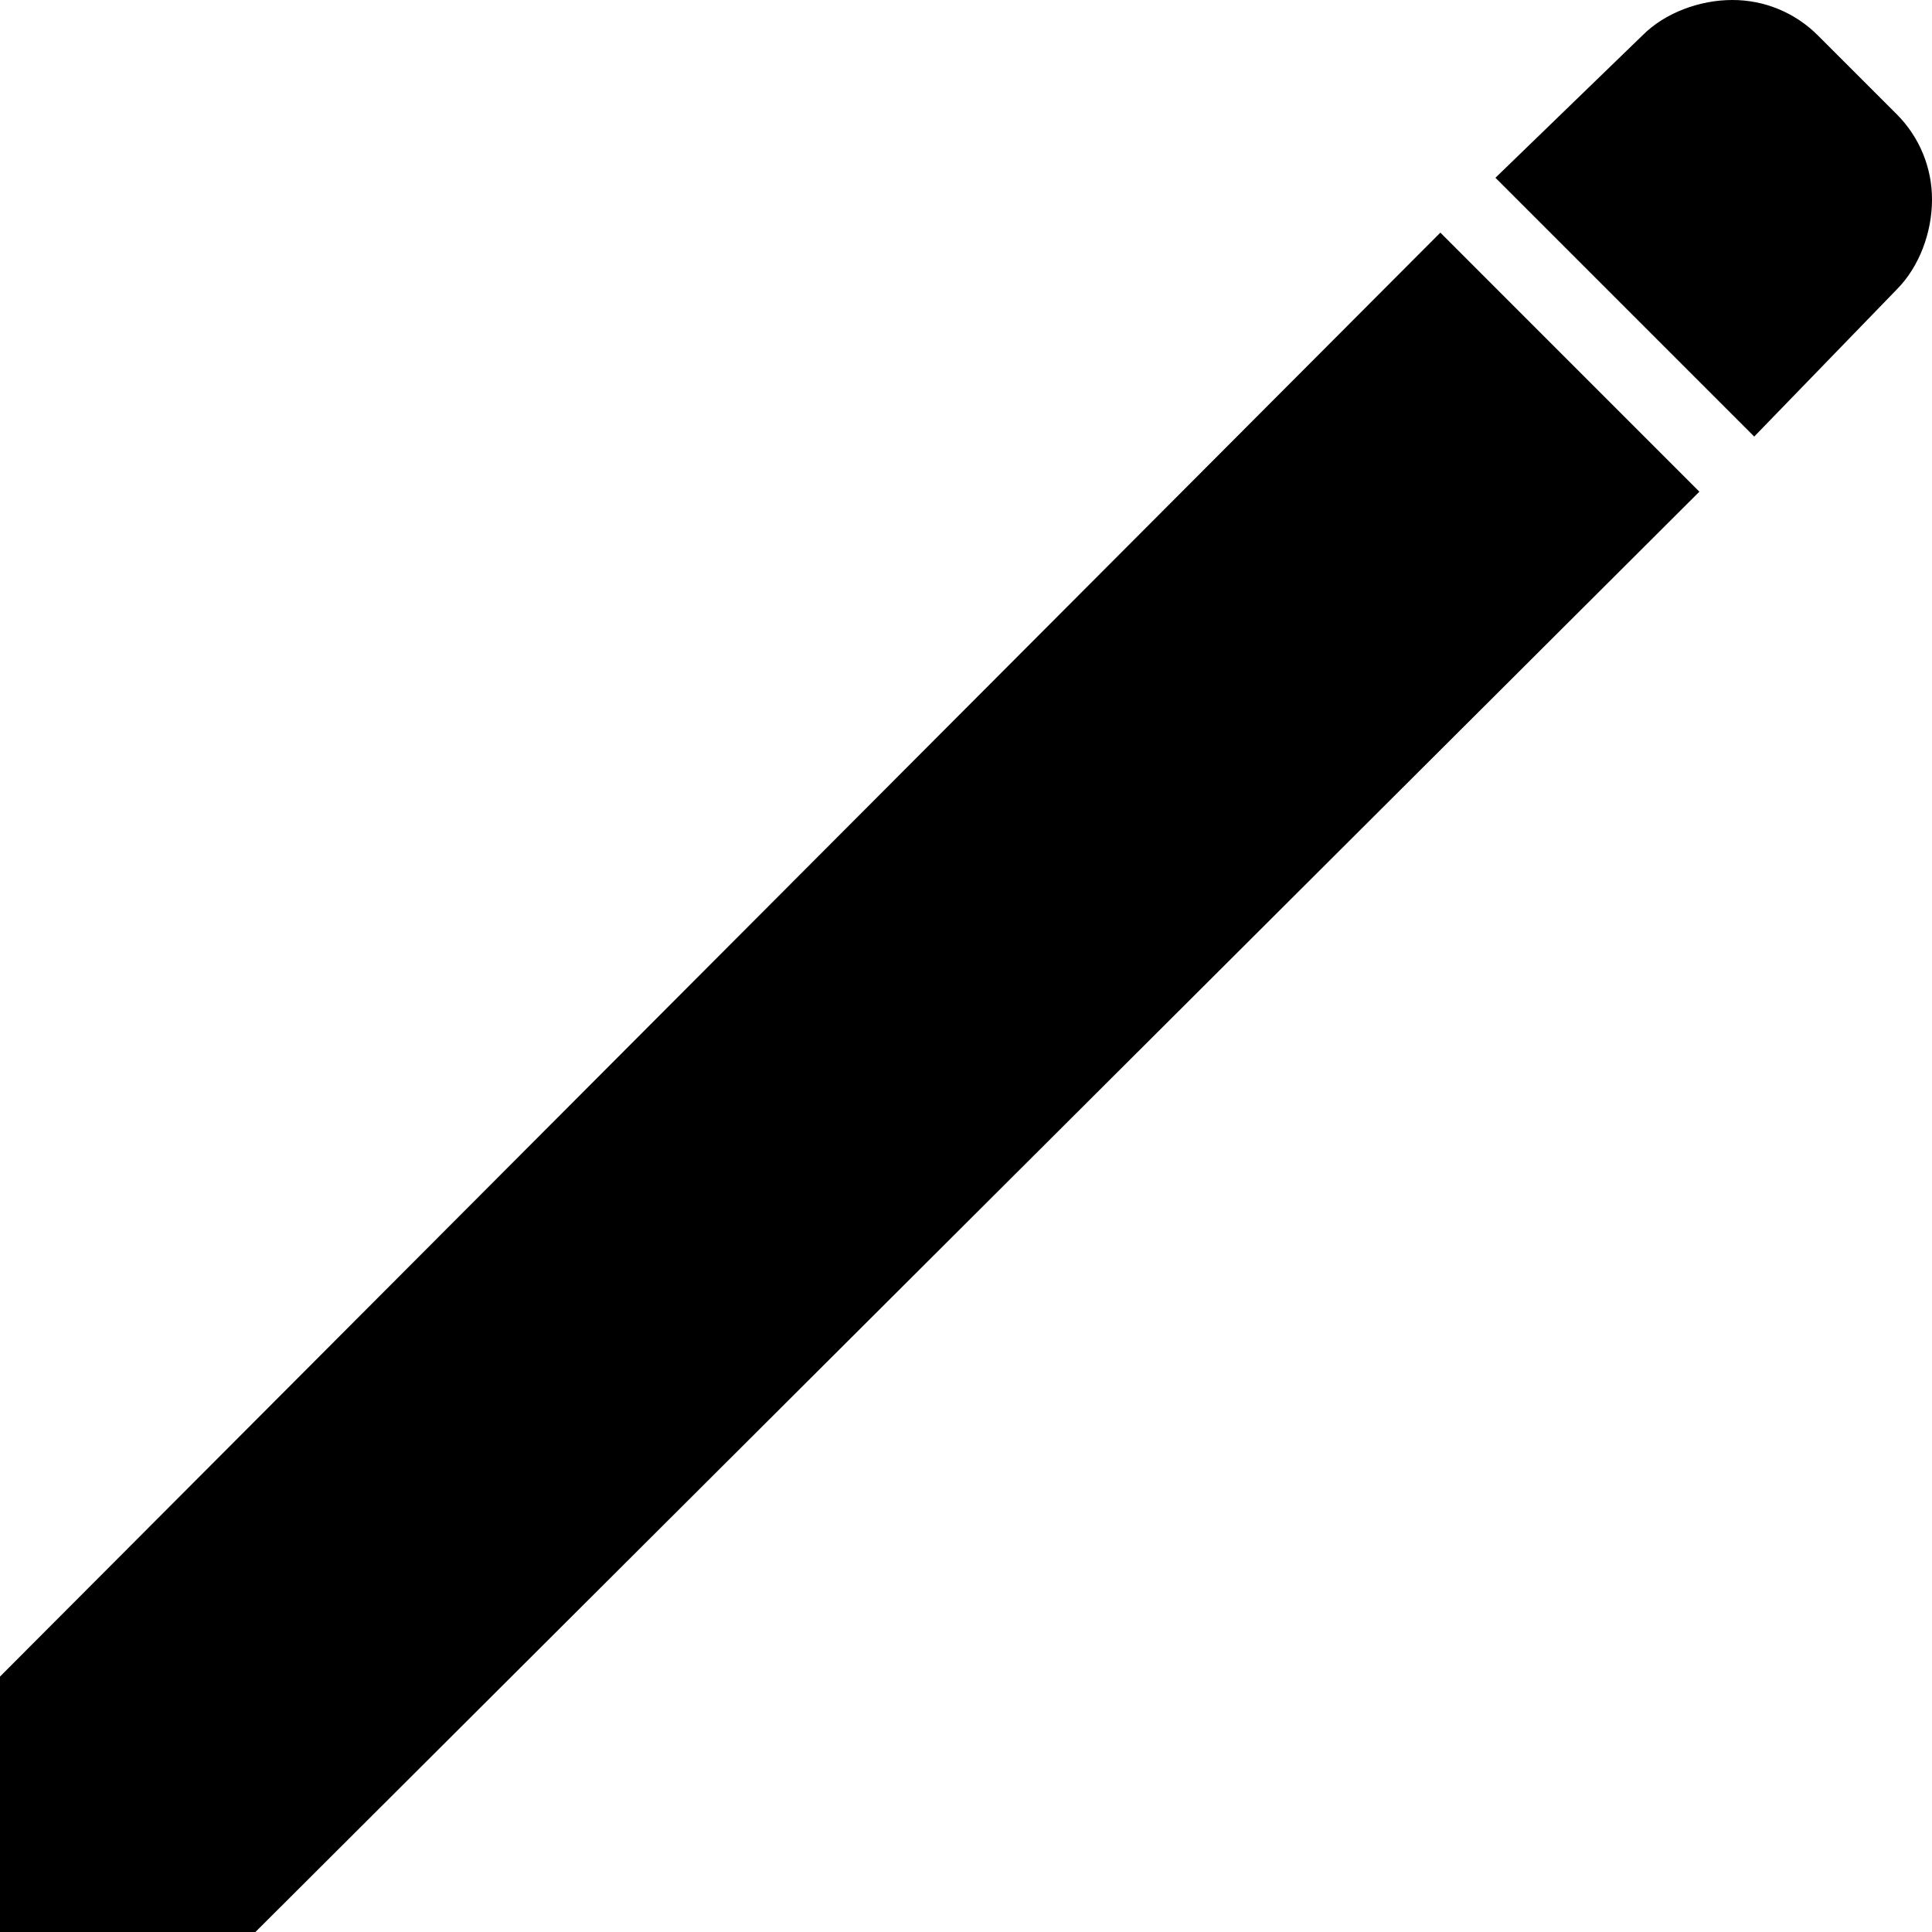 <svg width="106" height="106" viewBox="0 0 106 106" fill="none" xmlns="http://www.w3.org/2000/svg">
<path d="M14.014 106H0V91.986L79.026 12.763L93.237 26.977L14.014 106ZM96.246 23.952L82.048 9.754L90.115 1.942C91.361 0.688 93.272 2.25331e-05 95.043 2.25331e-05C95.915 -0.002 96.779 0.168 97.584 0.501C98.39 0.835 99.121 1.324 99.737 1.942L104.069 6.273C104.683 6.888 105.171 7.618 105.502 8.422C105.834 9.226 106.003 10.087 106 10.957C106 12.74 105.309 14.639 104.058 15.89L96.246 23.952Z" fill="black"/>
</svg>
